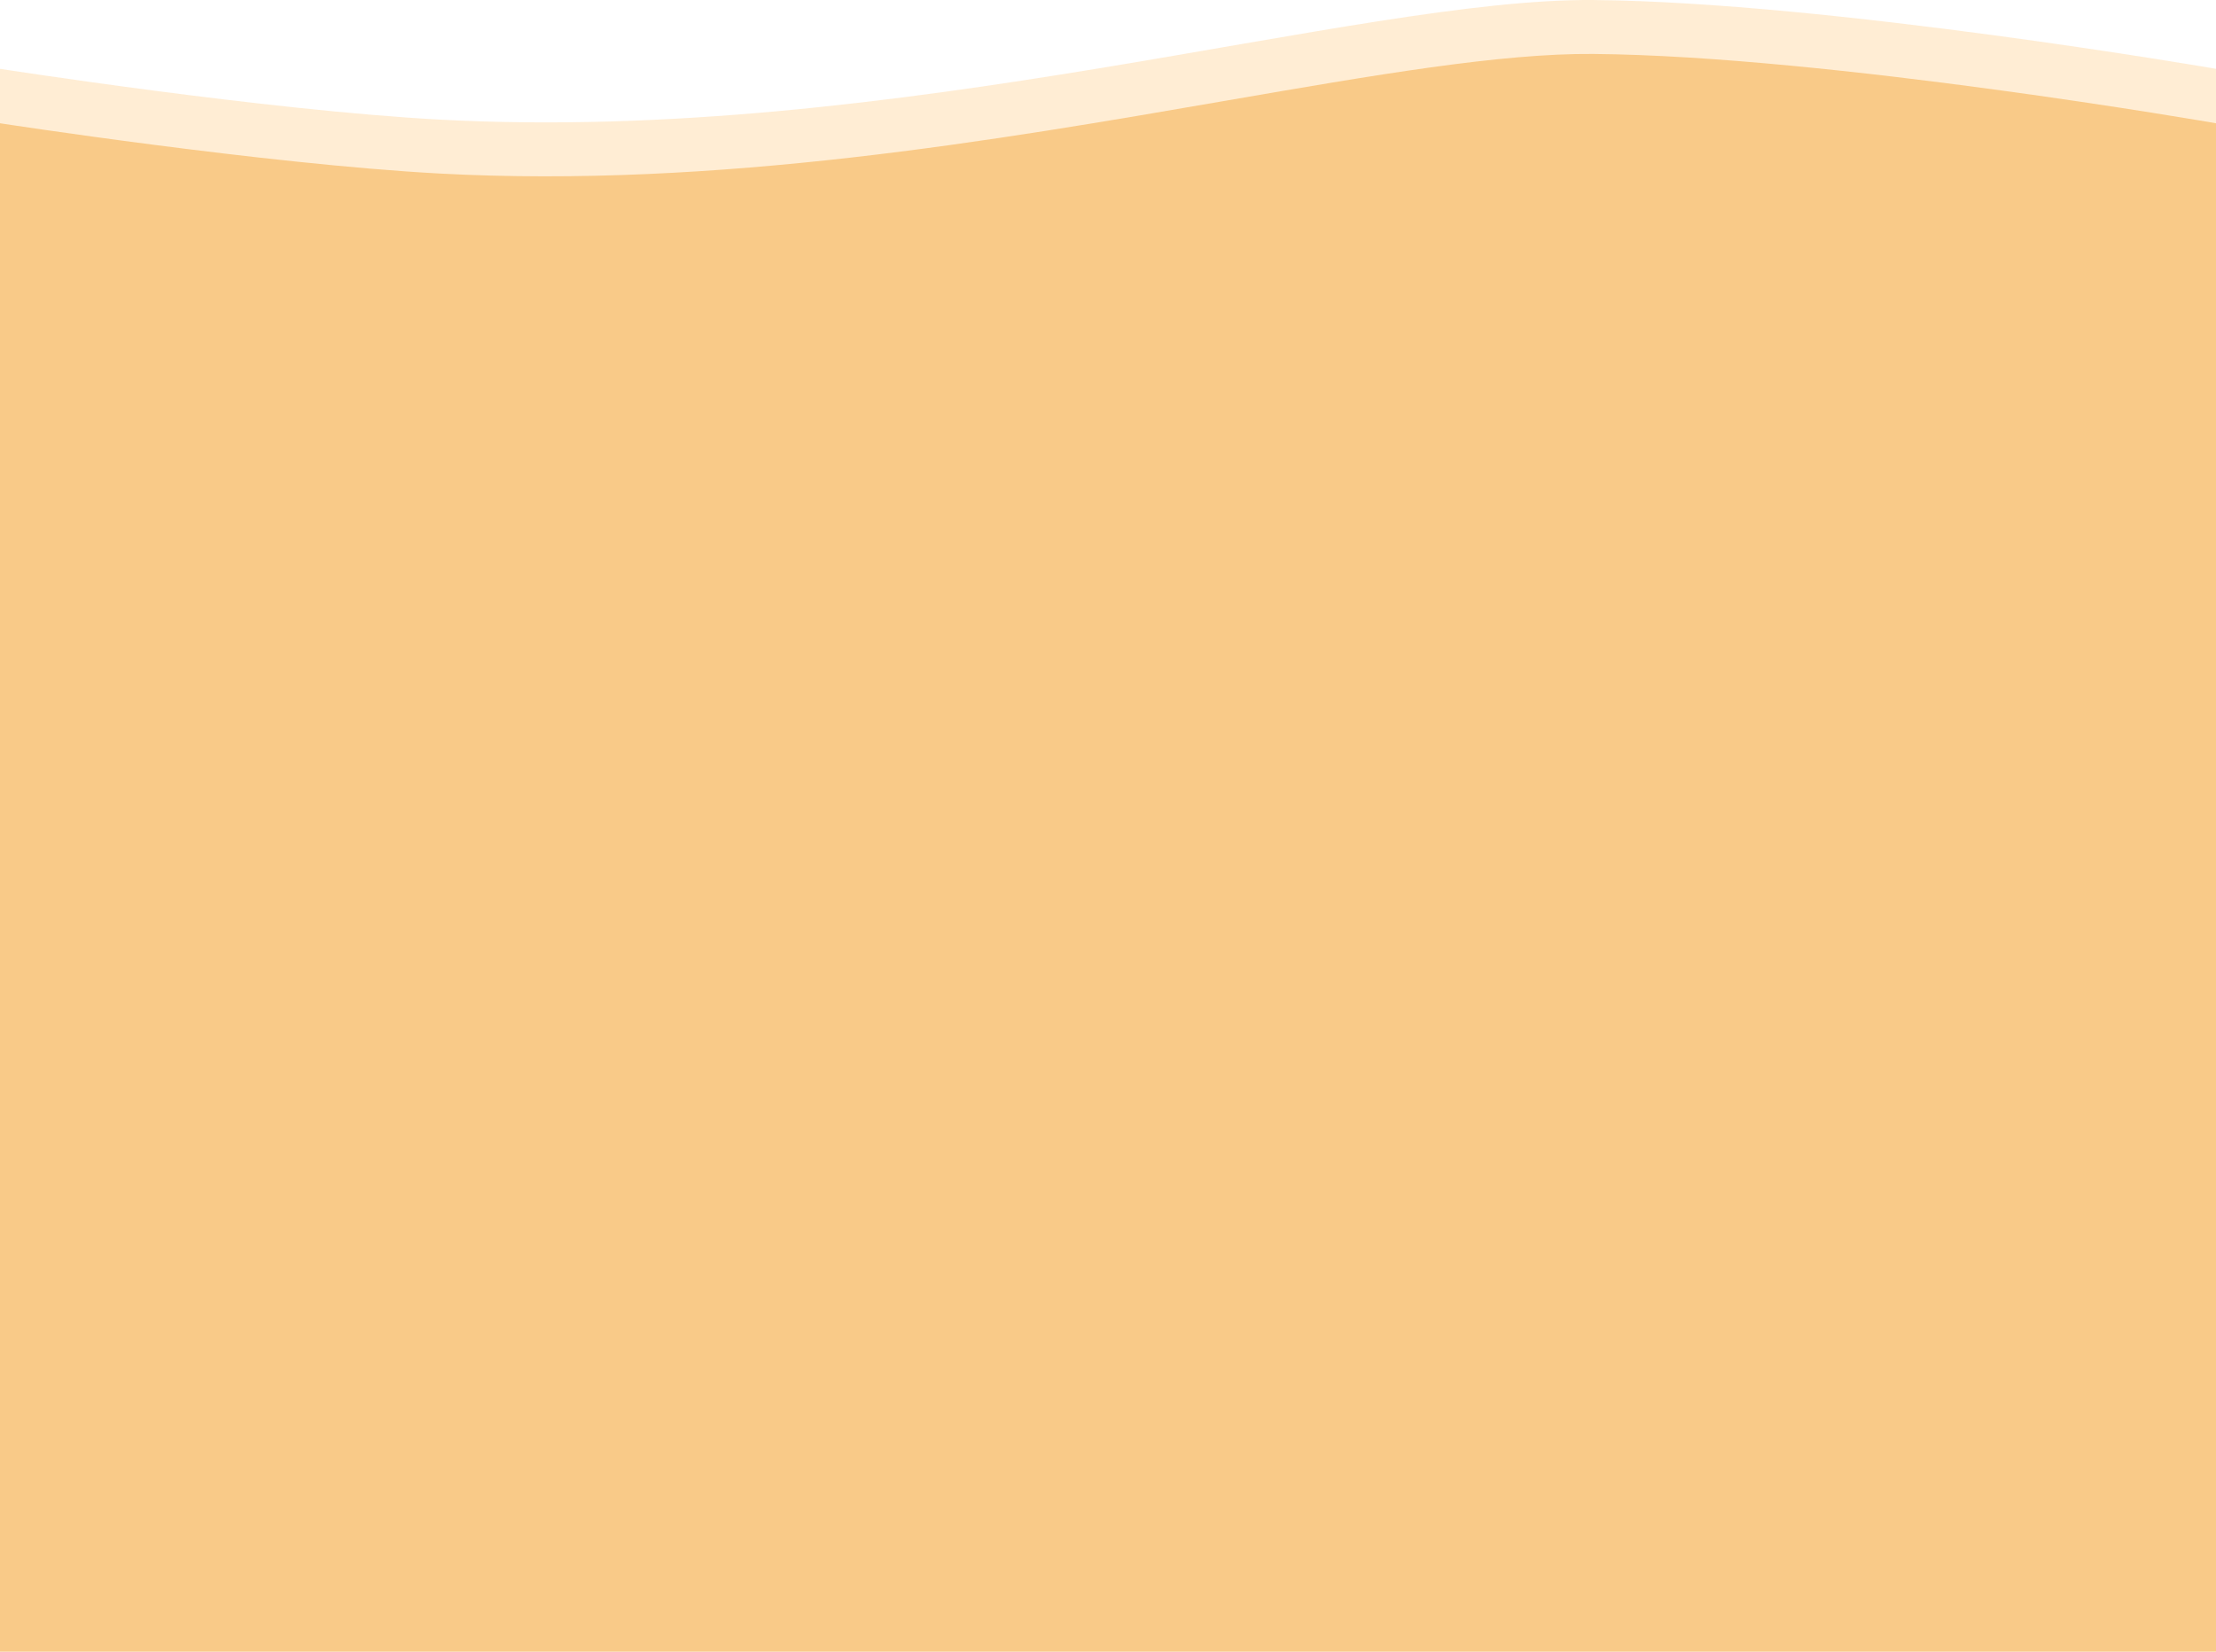 <svg width="1438" height="1072" viewBox="0 0 1438 1072" fill="none" xmlns="http://www.w3.org/2000/svg">
<path d="M0 225V44.665C0 44.665 171.943 71.495 284.934 77.61C581.576 93.662 880.629 -1.288 1033.93 0.013C1187.22 1.315 1438 44.665 1438 44.665V225H0Z" fill="#FFE7C6" fill-opacity="0.76"/>
<path fill-rule="evenodd" clip-rule="evenodd" d="M0 80V245V260V1072H1438V260V245V80C1438 80 1187.22 36.315 1033.93 35.013C973.957 34.504 891.682 48.725 795.971 65.268C647.021 91.013 465.53 122.383 284.934 112.61C171.943 106.495 0 80 0 80Z" fill="#F9CA88"/>
</svg>
